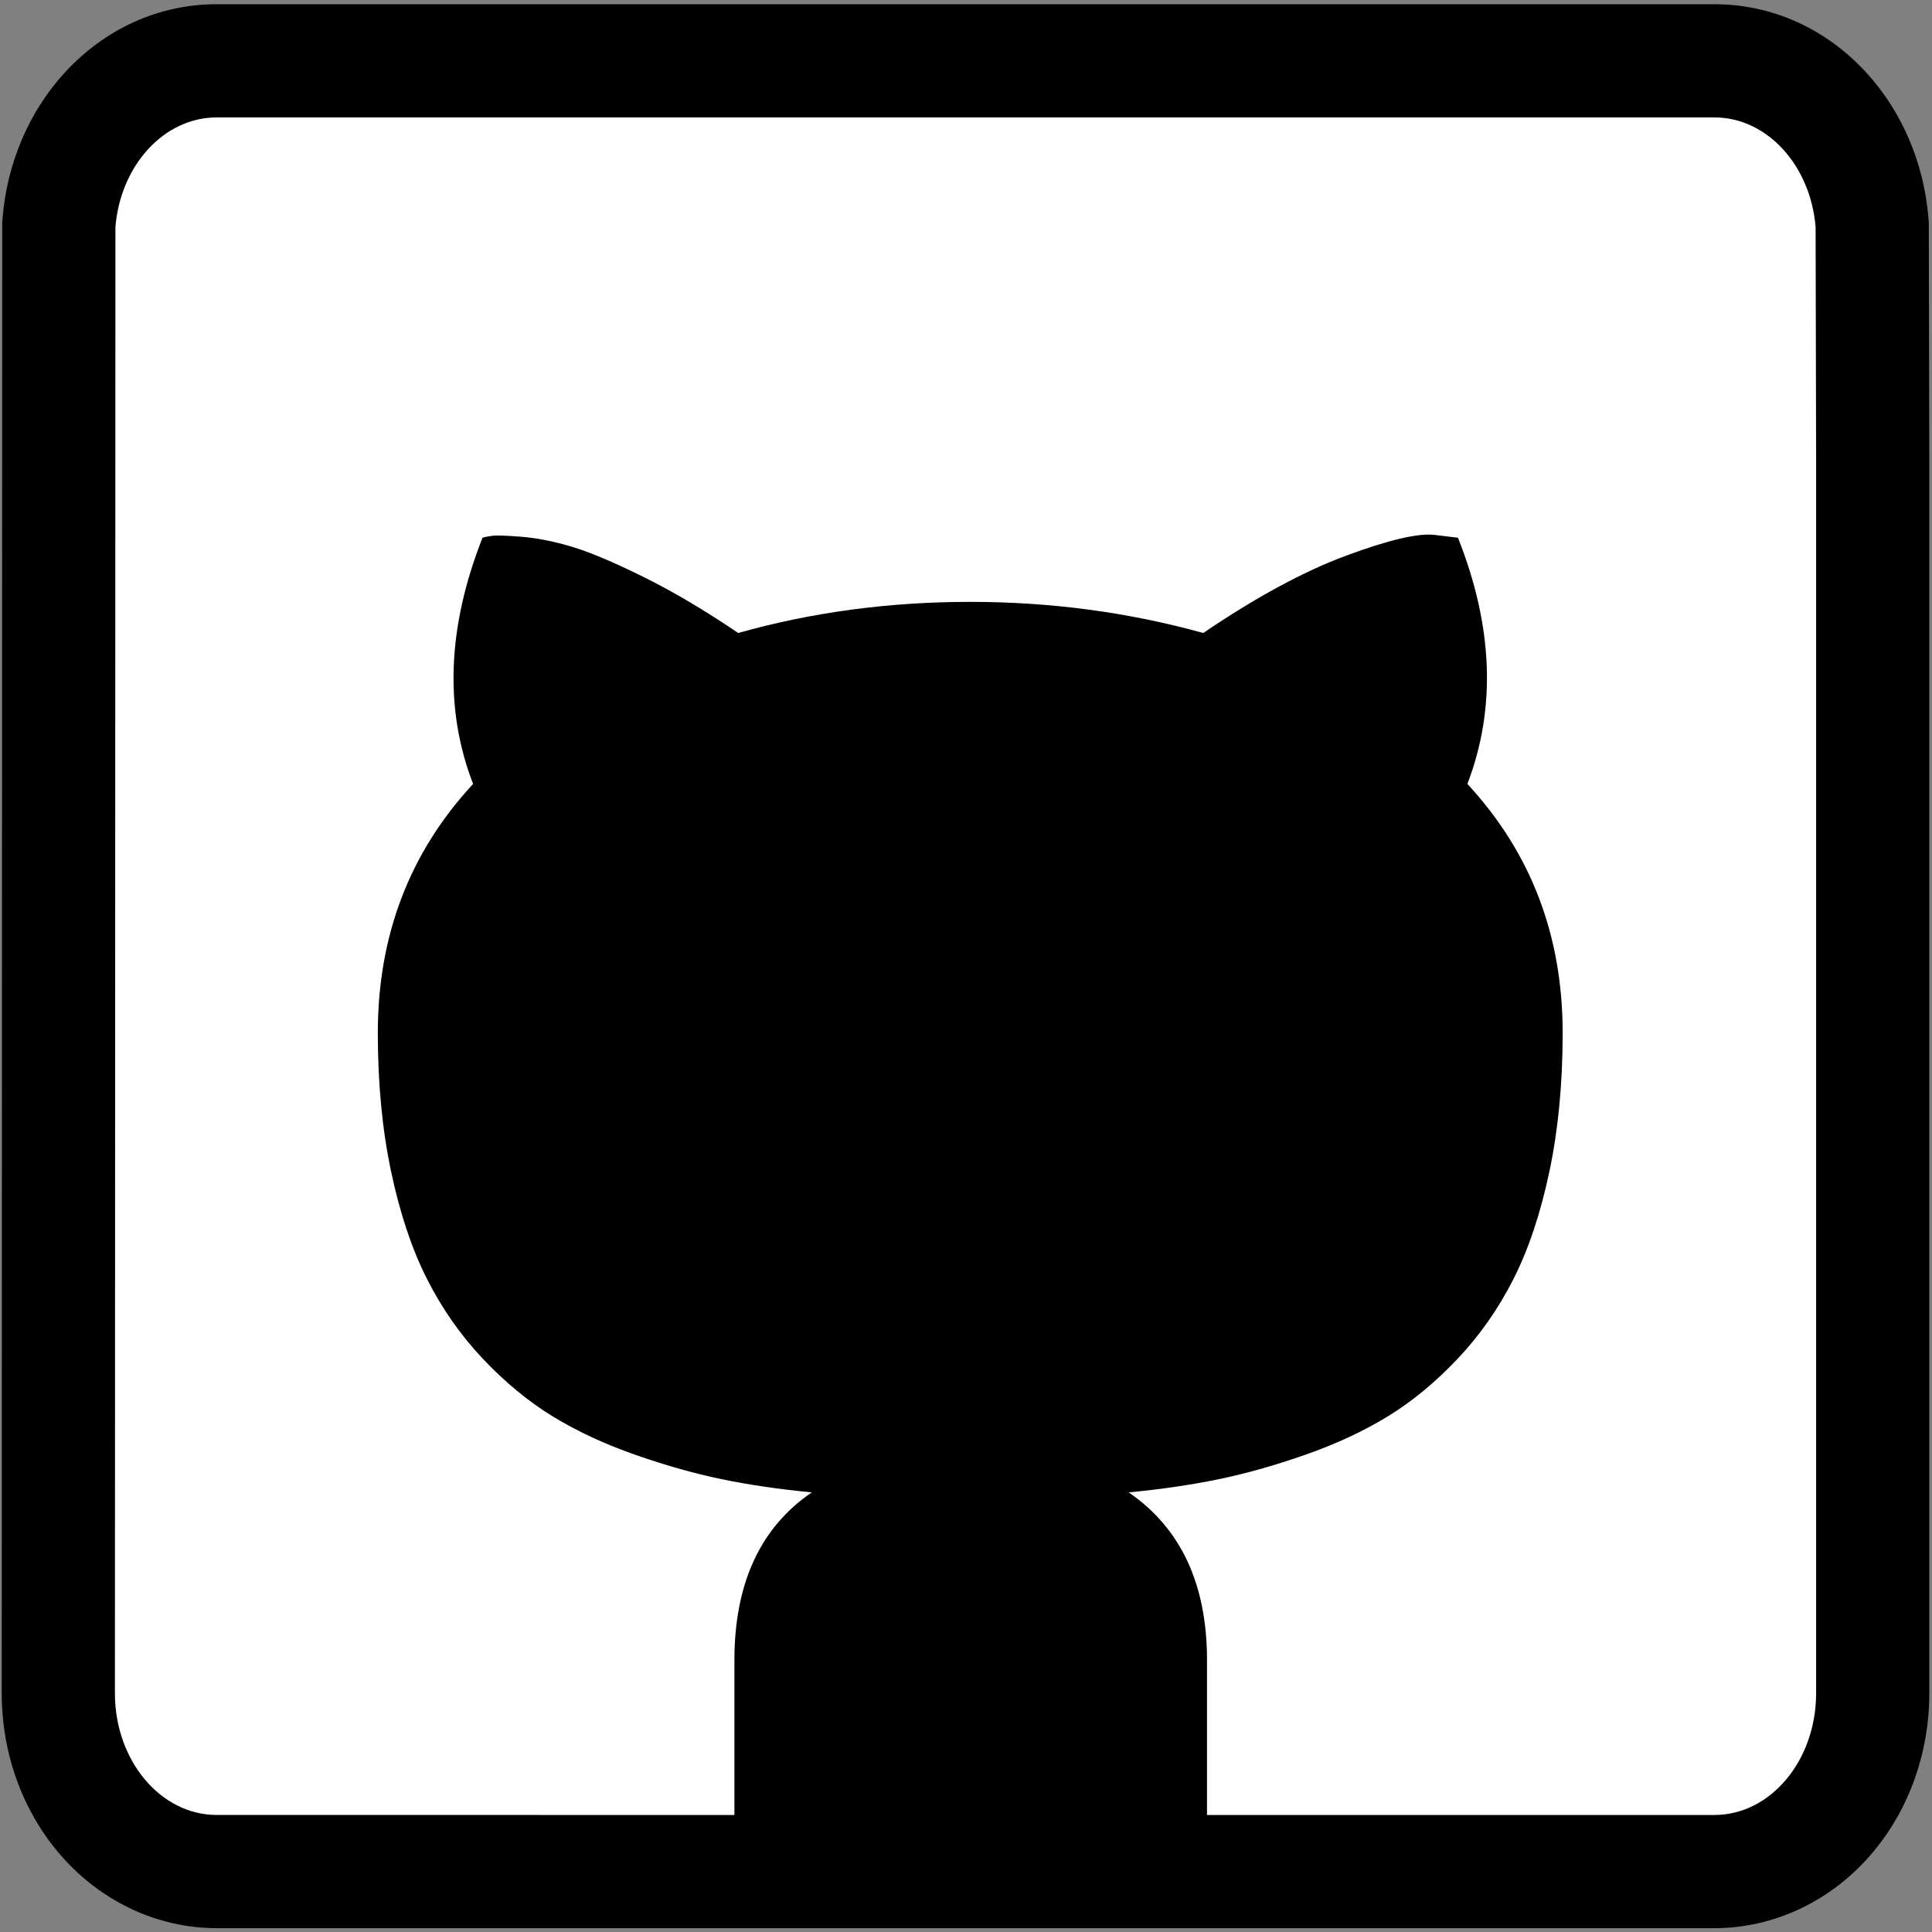 <?xml version="1.0" encoding="utf-8"?>
<!-- Generator: Adobe Illustrator 16.0.4, SVG Export Plug-In . SVG Version: 6.00 Build 0)  -->
<!DOCTYPE svg PUBLIC "-//W3C//DTD SVG 1.1//EN" "http://www.w3.org/Graphics/SVG/1.1/DTD/svg11.dtd">
<svg version="1.1" id="Capa_1" xmlns="http://www.w3.org/2000/svg" xmlns:xlink="http://www.w3.org/1999/xlink" x="0px" y="0px"
	 width="512px" height="512px" viewBox="0 0 512 512" enable-background="new 0 0 512 512" xml:space="preserve">
<rect x="0" y="0" width="512" height="512" fill="#808080" stroke="none"/>
<g>
	<path fill="#FFFFFF" d="M57.43,495.985c-23.145,0-41.975-21.193-41.975-47.243l0.133-389.197l0.05-0.61
		C17.644,34.526,35.61,16.119,57.43,16.119h396.9c21.81,0,39.769,18.407,41.774,42.815l0.05,0.597l0.133,61.958v327.252
		c0,26.051-18.822,47.245-41.957,47.245L57.43,495.985z"/>
	<path d="M454.33,31.119c13.994,0,25.485,12.739,26.825,29.044l0.132,61.359v327.22c0,17.795-12.062,32.245-26.957,32.245H143.179
		c-0.011,0-0.022-0.002-0.033-0.002H57.43c-14.894,0-26.975-14.441-26.975-32.243l0.133-388.579
		c1.339-16.307,12.843-29.044,26.841-29.044h85.749H368.58H454.33 M454.33,1.119h-85.75H143.179H57.43
		c-15.244,0-29.545,6.436-40.27,18.122C7.732,29.513,1.883,43.174,0.689,57.707l-0.1,1.221l0,1.225L0.456,448.731
		c0,15.646,5.289,30.578,14.892,42.058c10.737,12.835,26.076,20.196,42.083,20.196h84.357l0.01,0.001l1.381,0.001H454.33
		c16.012,0,31.351-7.367,42.085-20.213c9.59-11.478,14.872-26.404,14.872-42.032v-327.22v-0.032v-0.032l-0.132-61.359l-0.003-1.198
		l-0.098-1.194c-1.194-14.528-7.038-28.186-16.456-38.455C483.877,7.559,469.575,1.119,454.33,1.119L454.33,1.119z"/>
</g>
<path d="M319.872,488.367V440c0-20.167-6.916-35-20.75-44.5c8.668-0.833,16.625-2,23.875-3.5s14.918-3.667,23-6.5
	c8.084-2.833,15.334-6.208,21.75-10.125c6.418-3.917,12.584-9,18.5-15.25c5.918-6.25,10.875-13.333,14.875-21.25
	s7.168-17.417,9.5-28.5c2.334-11.083,3.5-23.292,3.5-36.625c0-25.833-8.416-47.833-25.25-66c7.668-20,6.834-41.75-2.5-65.25
	l-6.25-0.75c-4.332-0.5-12.125,1.333-23.375,5.5s-23.875,11-37.875,20.5c-19.832-5.5-40.416-8.25-61.749-8.25
	c-21.5,0-42,2.75-61.5,8.25c-8.833-6-17.208-10.958-25.125-14.875s-14.25-6.583-19-8s-9.167-2.292-13.25-2.625
	s-6.708-0.417-7.875-0.25s-2,0.333-2.5,0.5c-9.333,23.667-10.167,45.417-2.5,65.25c-16.833,18.167-25.25,40.167-25.25,66
	c0,13.333,1.167,25.542,3.5,36.625s5.5,20.583,9.5,28.5s8.958,15,14.875,21.25s12.083,11.333,18.5,15.25s13.667,7.292,21.75,10.125
	s15.75,5,23,6.5s15.208,2.667,23.875,3.5c-13.667,9.333-20.5,24.167-20.5,44.5v49.115L319.872,488.367z"/>
<g>
	<path d="M1987.174-282.028c-141.385,0-256,114.615-256,256s114.615,256,256,256s256-114.615,256-256
		S2128.559-282.028,1987.174-282.028z M2139.201,125.999c-19.76,19.759-42.756,35.267-68.354,46.094
		c-6.502,2.75-13.104,5.164-19.801,7.246v-38.367c0-20.167-6.916-35-20.75-44.5c8.668-0.833,16.625-2,23.875-3.5
		s14.918-3.667,23-6.5c8.084-2.833,15.334-6.208,21.75-10.125c6.418-3.917,12.584-9,18.5-15.25
		c5.918-6.25,10.875-13.333,14.875-21.25s7.168-17.417,9.5-28.5c2.334-11.083,3.5-23.292,3.5-36.625c0-25.833-8.416-47.833-25.25-66
		c7.668-20,6.834-41.75-2.5-65.25l-6.25-0.75c-4.332-0.5-12.125,1.333-23.375,5.5s-23.875,11-37.875,20.5
		c-19.832-5.5-40.416-8.25-61.749-8.25c-21.5,0-42,2.75-61.5,8.25c-8.833-6-17.208-10.958-25.125-14.875s-14.25-6.583-19-8
		s-9.167-2.292-13.25-2.625s-6.708-0.417-7.875-0.25s-2,0.333-2.5,0.5c-9.333,23.667-10.167,45.417-2.5,65.25
		c-16.833,18.167-25.25,40.167-25.25,66c0,13.333,1.167,25.542,3.5,36.625s5.5,20.583,9.5,28.5s8.958,15,14.875,21.25
		s12.083,11.333,18.5,15.25s13.667,7.292,21.75,10.125s15.75,5,23,6.5s15.208,2.667,23.875,3.5c-13.667,9.333-20.5,24.167-20.5,44.5
		v39.115c-7.549-2.247-14.99-4.902-22.3-7.994c-25.597-10.827-48.595-26.335-68.353-46.094
		c-19.759-19.759-35.268-42.756-46.094-68.354c-11.197-26.478-16.877-54.63-16.877-83.673s5.68-57.195,16.879-83.675
		c10.827-25.597,26.335-48.594,46.094-68.353c19.758-19.759,42.756-35.267,68.353-46.093c26.479-11.2,54.632-16.879,83.675-16.879
		s57.195,5.679,83.676,16.879c25.598,10.827,48.594,26.335,68.354,46.093c19.758,19.758,35.266,42.756,46.092,68.353
		c11.198,26.48,16.878,54.632,16.878,83.675s-5.68,57.195-16.879,83.675C2174.469,83.243,2158.959,106.241,2139.201,125.999z"/>
</g>
<path fill="none" d="M194.623,472.115l125.249-0.748L194.623,472.115z"/>
</svg>
